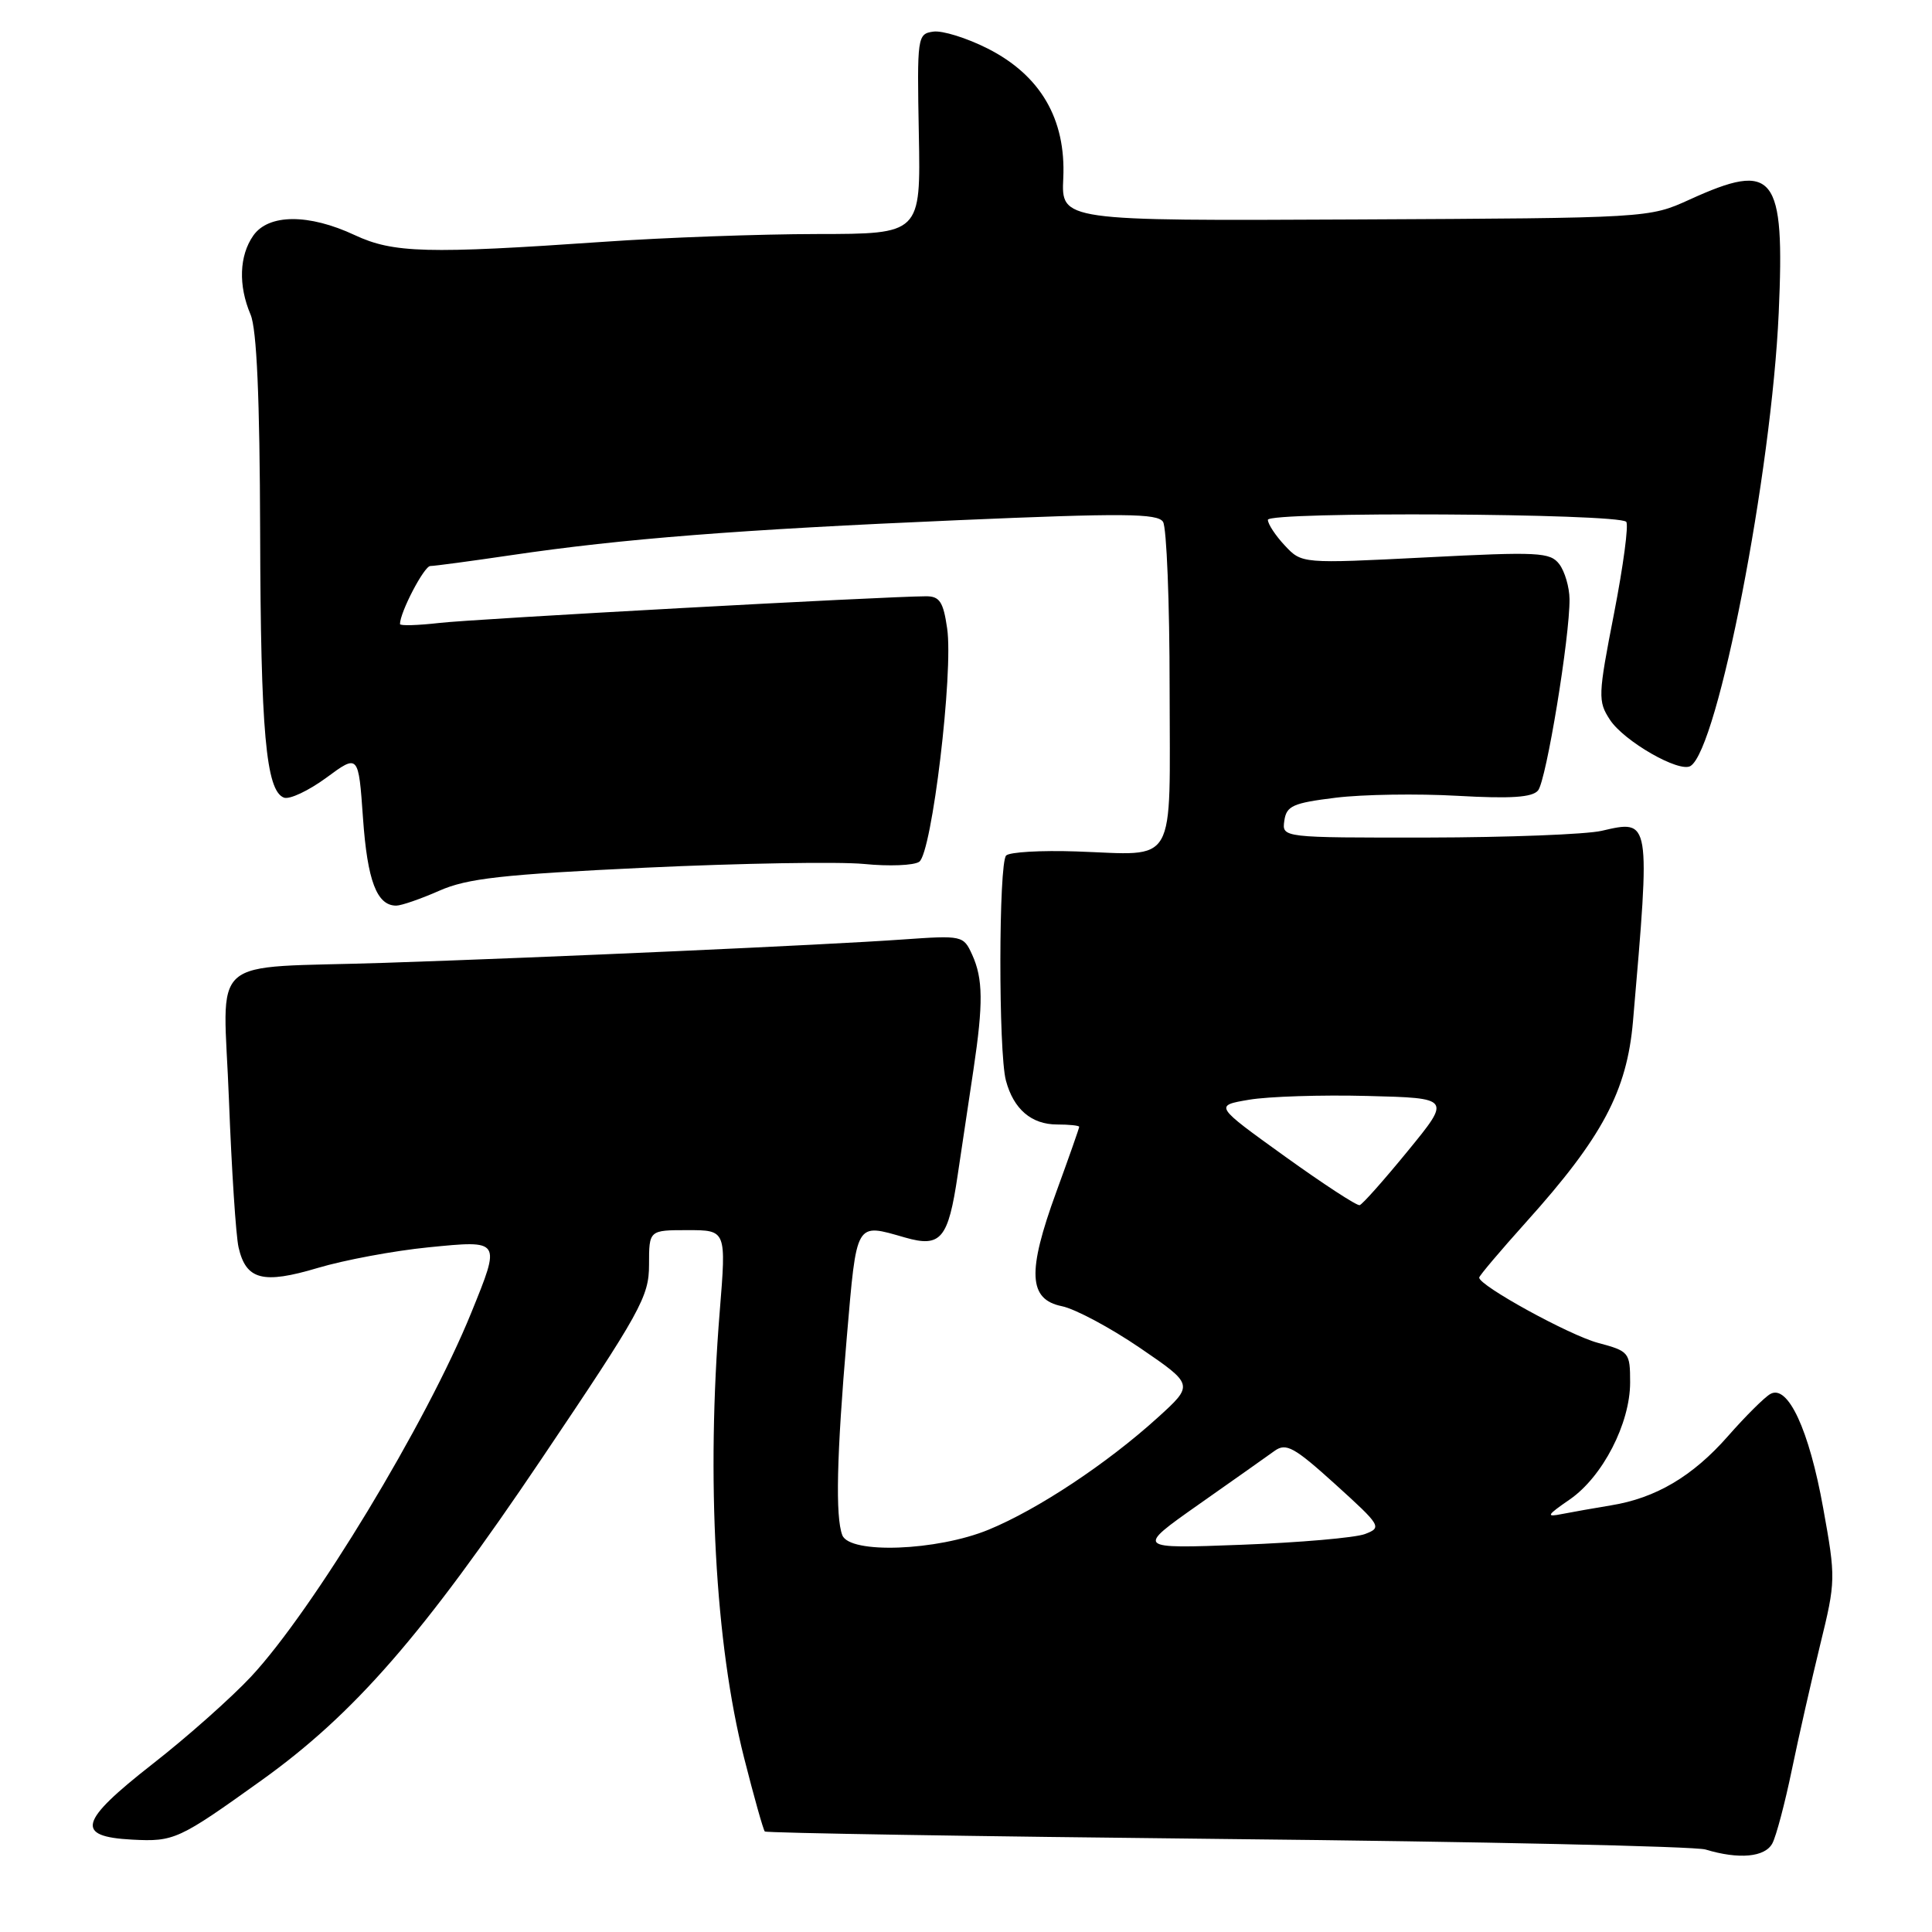 <?xml version="1.0" encoding="UTF-8" standalone="no"?>
<!DOCTYPE svg PUBLIC "-//W3C//DTD SVG 1.1//EN" "http://www.w3.org/Graphics/SVG/1.1/DTD/svg11.dtd" >
<svg xmlns="http://www.w3.org/2000/svg" xmlns:xlink="http://www.w3.org/1999/xlink" version="1.1" viewBox="0 0 256 256">
 <g >
 <path fill="currentColor"
d=" M 234.85 244.25 C 235.36 243.29 236.52 238.90 237.43 234.50 C 238.34 230.10 240.04 222.63 241.19 217.91 C 243.25 209.51 243.26 209.11 241.58 199.82 C 239.72 189.46 236.90 183.39 234.58 184.71 C 233.81 185.14 231.28 187.66 228.97 190.29 C 224.29 195.62 219.40 198.51 213.45 199.47 C 211.28 199.83 208.38 200.34 207.00 200.61 C 204.80 201.05 204.92 200.81 208.01 198.68 C 212.36 195.67 216.00 188.61 216.00 183.18 C 216.00 179.20 215.87 179.04 211.75 177.94 C 207.94 176.92 196.00 170.36 196.00 169.29 C 196.00 169.05 198.81 165.73 202.25 161.90 C 212.32 150.70 215.58 144.58 216.38 135.32 C 218.70 108.42 218.73 108.58 212.22 110.09 C 210.17 110.56 199.81 110.96 189.18 110.98 C 169.86 111.00 169.86 111.00 170.18 108.75 C 170.46 106.78 171.31 106.40 177.00 105.70 C 180.57 105.26 187.83 105.15 193.13 105.45 C 200.21 105.85 203.04 105.66 203.80 104.74 C 204.89 103.42 208.02 84.36 207.97 79.37 C 207.95 77.79 207.34 75.72 206.62 74.76 C 205.41 73.17 203.89 73.09 188.90 73.86 C 172.50 74.69 172.50 74.69 170.25 72.29 C 169.01 70.97 168.00 69.43 168.00 68.88 C 168.00 67.76 214.36 68.02 215.48 69.14 C 215.83 69.49 215.10 74.96 213.87 81.28 C 211.74 92.19 211.72 92.92 213.33 95.38 C 215.19 98.22 222.51 102.42 224.00 101.50 C 227.63 99.26 234.74 62.67 235.69 41.44 C 236.51 23.04 235.14 21.31 223.87 26.45 C 218.50 28.89 218.50 28.89 179.56 29.08 C 140.62 29.27 140.62 29.27 140.89 23.60 C 141.25 15.77 137.87 9.98 130.87 6.43 C 128.10 5.03 124.86 4.02 123.67 4.19 C 121.55 4.49 121.51 4.83 121.75 17.75 C 122.00 31.00 122.00 31.00 108.25 31.01 C 100.69 31.02 87.97 31.48 80.00 32.04 C 56.60 33.66 52.11 33.54 47.00 31.15 C 40.91 28.30 35.58 28.33 33.56 31.22 C 31.70 33.88 31.56 37.83 33.20 41.68 C 34.02 43.61 34.42 52.70 34.47 70.50 C 34.54 97.00 35.24 104.77 37.62 105.69 C 38.36 105.97 40.88 104.78 43.23 103.06 C 47.50 99.91 47.50 99.91 48.10 108.42 C 48.68 116.69 49.93 120.00 52.50 120.00 C 53.18 120.00 55.75 119.11 58.20 118.03 C 61.90 116.39 66.54 115.87 85.57 114.97 C 98.17 114.38 111.19 114.16 114.49 114.48 C 117.80 114.81 121.09 114.68 121.80 114.19 C 123.48 113.06 126.36 89.02 125.50 83.25 C 124.99 79.73 124.50 79.00 122.69 79.01 C 117.21 79.03 62.94 82.00 58.25 82.54 C 55.36 82.87 53.00 82.94 53.00 82.69 C 53.00 81.13 56.20 75.00 57.02 75.00 C 57.57 75.00 62.40 74.35 67.76 73.56 C 82.51 71.38 97.83 70.18 126.88 68.93 C 148.88 67.98 153.40 68.02 154.11 69.15 C 154.58 69.89 154.98 79.81 154.98 91.18 C 155.00 115.23 156.12 113.28 142.61 112.82 C 137.95 112.66 133.77 112.90 133.32 113.36 C 132.32 114.36 132.29 139.46 133.29 143.18 C 134.30 146.97 136.67 149.00 140.07 149.00 C 141.68 149.00 143.00 149.14 143.00 149.31 C 143.00 149.48 141.63 153.38 139.95 157.98 C 136.09 168.56 136.27 172.18 140.71 173.08 C 142.47 173.44 147.13 175.93 151.06 178.61 C 158.20 183.49 158.20 183.49 153.38 187.86 C 146.67 193.94 137.51 200.01 131.00 202.69 C 124.15 205.51 112.58 205.94 111.61 203.42 C 110.68 200.99 110.86 192.90 112.20 177.25 C 113.54 161.67 113.30 162.08 119.93 163.98 C 124.67 165.34 125.65 164.17 126.90 155.69 C 127.49 151.74 128.43 145.45 128.99 141.73 C 130.30 132.96 130.26 129.68 128.82 126.51 C 127.66 123.96 127.52 123.93 119.57 124.49 C 109.44 125.21 72.74 126.86 51.00 127.58 C 27.00 128.38 29.60 126.08 30.34 145.81 C 30.69 154.99 31.26 163.75 31.61 165.28 C 32.60 169.60 34.83 170.18 42.10 168.01 C 45.62 166.96 52.21 165.73 56.75 165.28 C 66.43 164.32 66.38 164.25 62.45 173.93 C 56.53 188.51 41.50 213.33 33.26 222.17 C 30.64 224.97 24.77 230.19 20.20 233.75 C 10.45 241.38 9.91 243.36 17.51 243.76 C 23.08 244.05 23.66 243.78 34.67 235.89 C 46.93 227.10 56.04 216.65 71.75 193.32 C 84.93 173.75 86.00 171.81 86.00 167.58 C 86.00 163.00 86.00 163.00 91.12 163.00 C 96.24 163.00 96.24 163.00 95.37 173.75 C 93.57 195.94 94.76 217.79 98.59 232.90 C 99.90 238.08 101.14 242.47 101.34 242.68 C 101.55 242.88 129.11 243.33 162.60 243.68 C 196.09 244.02 224.61 244.65 225.99 245.07 C 230.42 246.41 233.88 246.09 234.85 244.25 Z  M 158.82 199.36 C 163.40 196.14 167.94 192.94 168.90 192.24 C 170.42 191.16 171.48 191.74 176.94 196.68 C 183.01 202.18 183.15 202.40 180.86 203.27 C 179.56 203.76 172.20 204.40 164.50 204.69 C 150.50 205.22 150.50 205.22 158.82 199.36 Z  M 170.20 153.19 C 160.90 146.50 160.90 146.50 165.51 145.72 C 168.04 145.29 175.10 145.06 181.19 145.22 C 192.28 145.50 192.28 145.50 186.55 152.50 C 183.40 156.35 180.53 159.59 180.16 159.69 C 179.80 159.80 175.32 156.87 170.20 153.19 Z "/>
</g>
</svg>